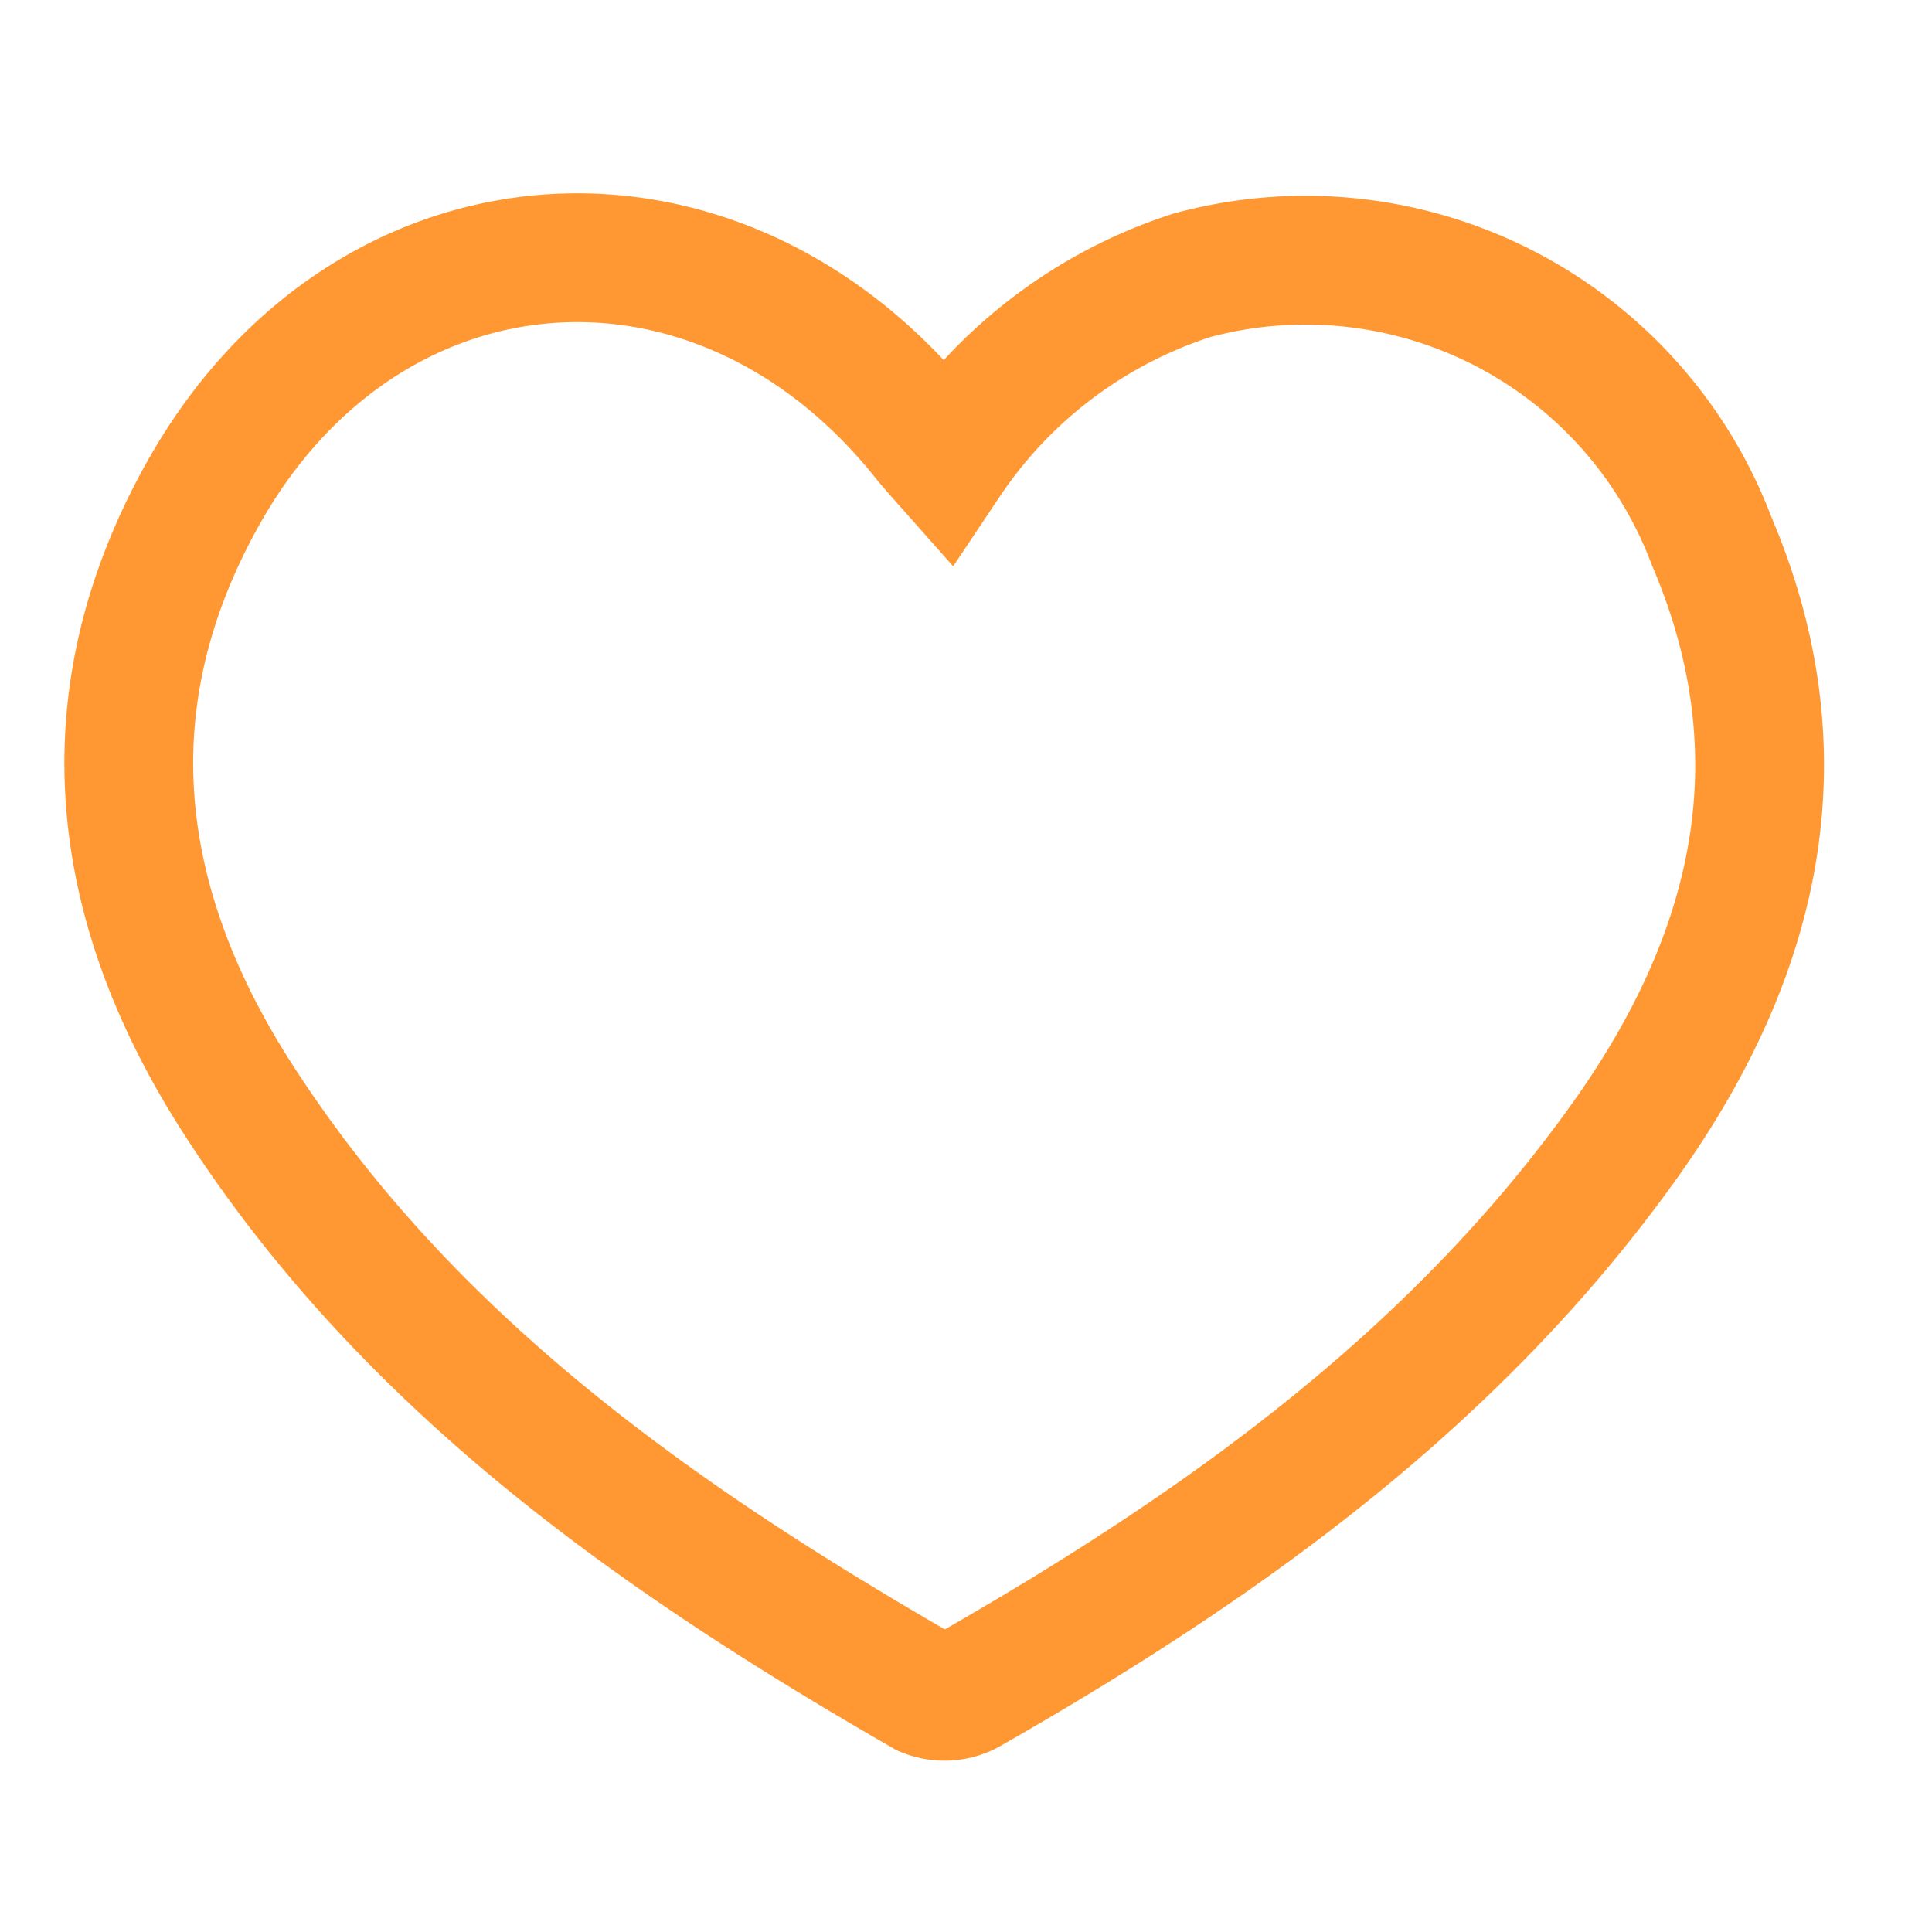<svg xmlns="http://www.w3.org/2000/svg" width="30" height="30" viewBox="0 0 30 30">
  <g id="ic-heart-line_prd" transform="translate(1170 -414)">
    <rect id="矩形_3352" data-name="矩形 3352" width="30" height="30" transform="translate(-1170 414)" fill="rgba(255,255,255,0)"/>
    <g id="组_15935" data-name="组 15935" transform="translate(-1676.643 311.492)">
      <g id="组_15935-2" data-name="组 15935">
        <path id="路径_31077" data-name="路径 31077" d="M521.332,109.668a7.276,7.276,0,0,1,3.82-2.885,6.739,6.739,0,0,1,8.071,4.131c1.435,3.363.687,6.447-1.347,9.3-2.659,3.731-6.3,6.316-10.217,8.55a.774.774,0,0,1-.651.023c-4.143-2.385-8.021-5.1-10.665-9.206-1.934-3-2.353-6.177-.552-9.4,2.518-4.511,7.971-4.928,11.208-.9C521.087,109.392,521.183,109.5,521.332,109.668Z" fill="none" stroke="#ff9833" stroke-miterlimit="10" stroke-width="2"/>
      </g>
    </g>
  </g>
</svg>
